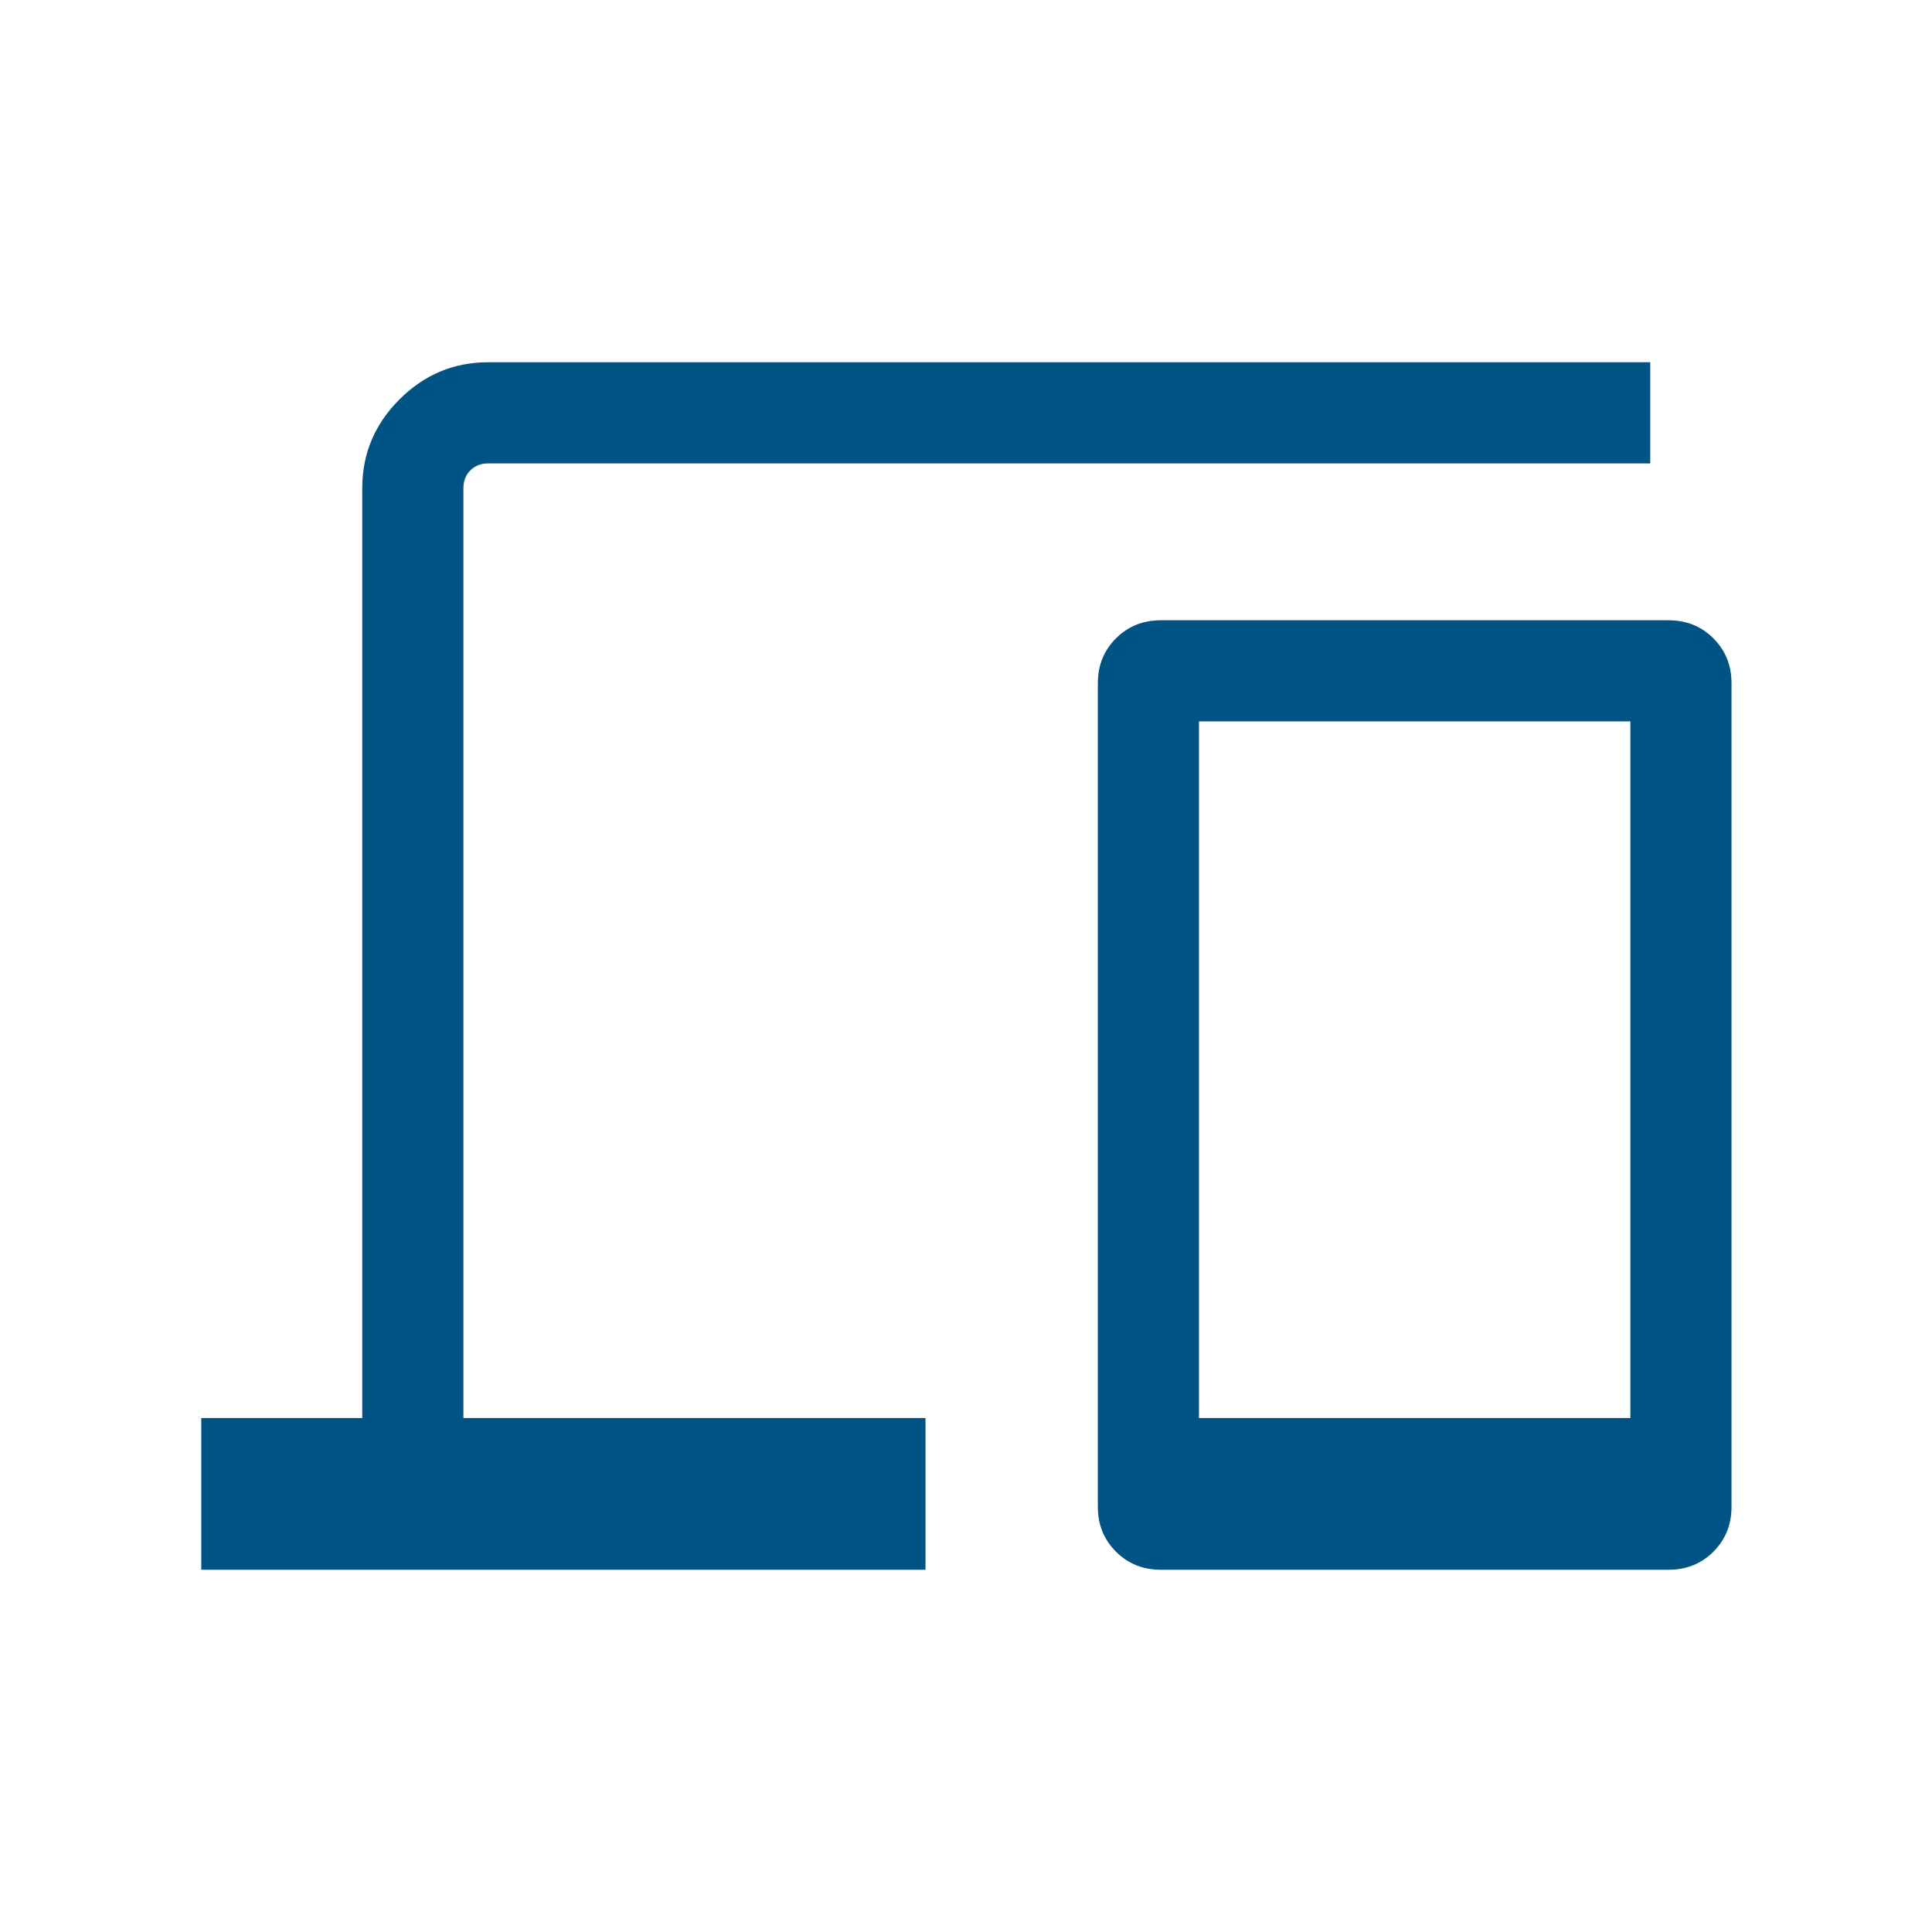 <svg xmlns="http://www.w3.org/2000/svg" height="40px" viewBox="0 -960 960 960" width="40px" fill="#005485"><path d="M100-180v-75.38h80v-462.06q0-25.6 18.48-44.08Q216.96-780 242.56-780H820v50.26H242.56q-5.38 0-8.84 3.46t-3.46 8.84v462.06h229.61V-180H100Zm476.79 0q-13.29 0-22.28-8.99-9-9-9-22.29v-409.23q0-13.3 9-22.29 8.99-8.99 22.28-8.99H829.1q13.3 0 22.29 8.99 8.99 8.99 8.99 22.29v409.23q0 13.29-8.99 22.29Q842.4-180 829.1-180H576.79Zm18.98-75.38h214.36v-346.16H595.77v346.16Zm0 0h214.36-214.36Z"/></svg>